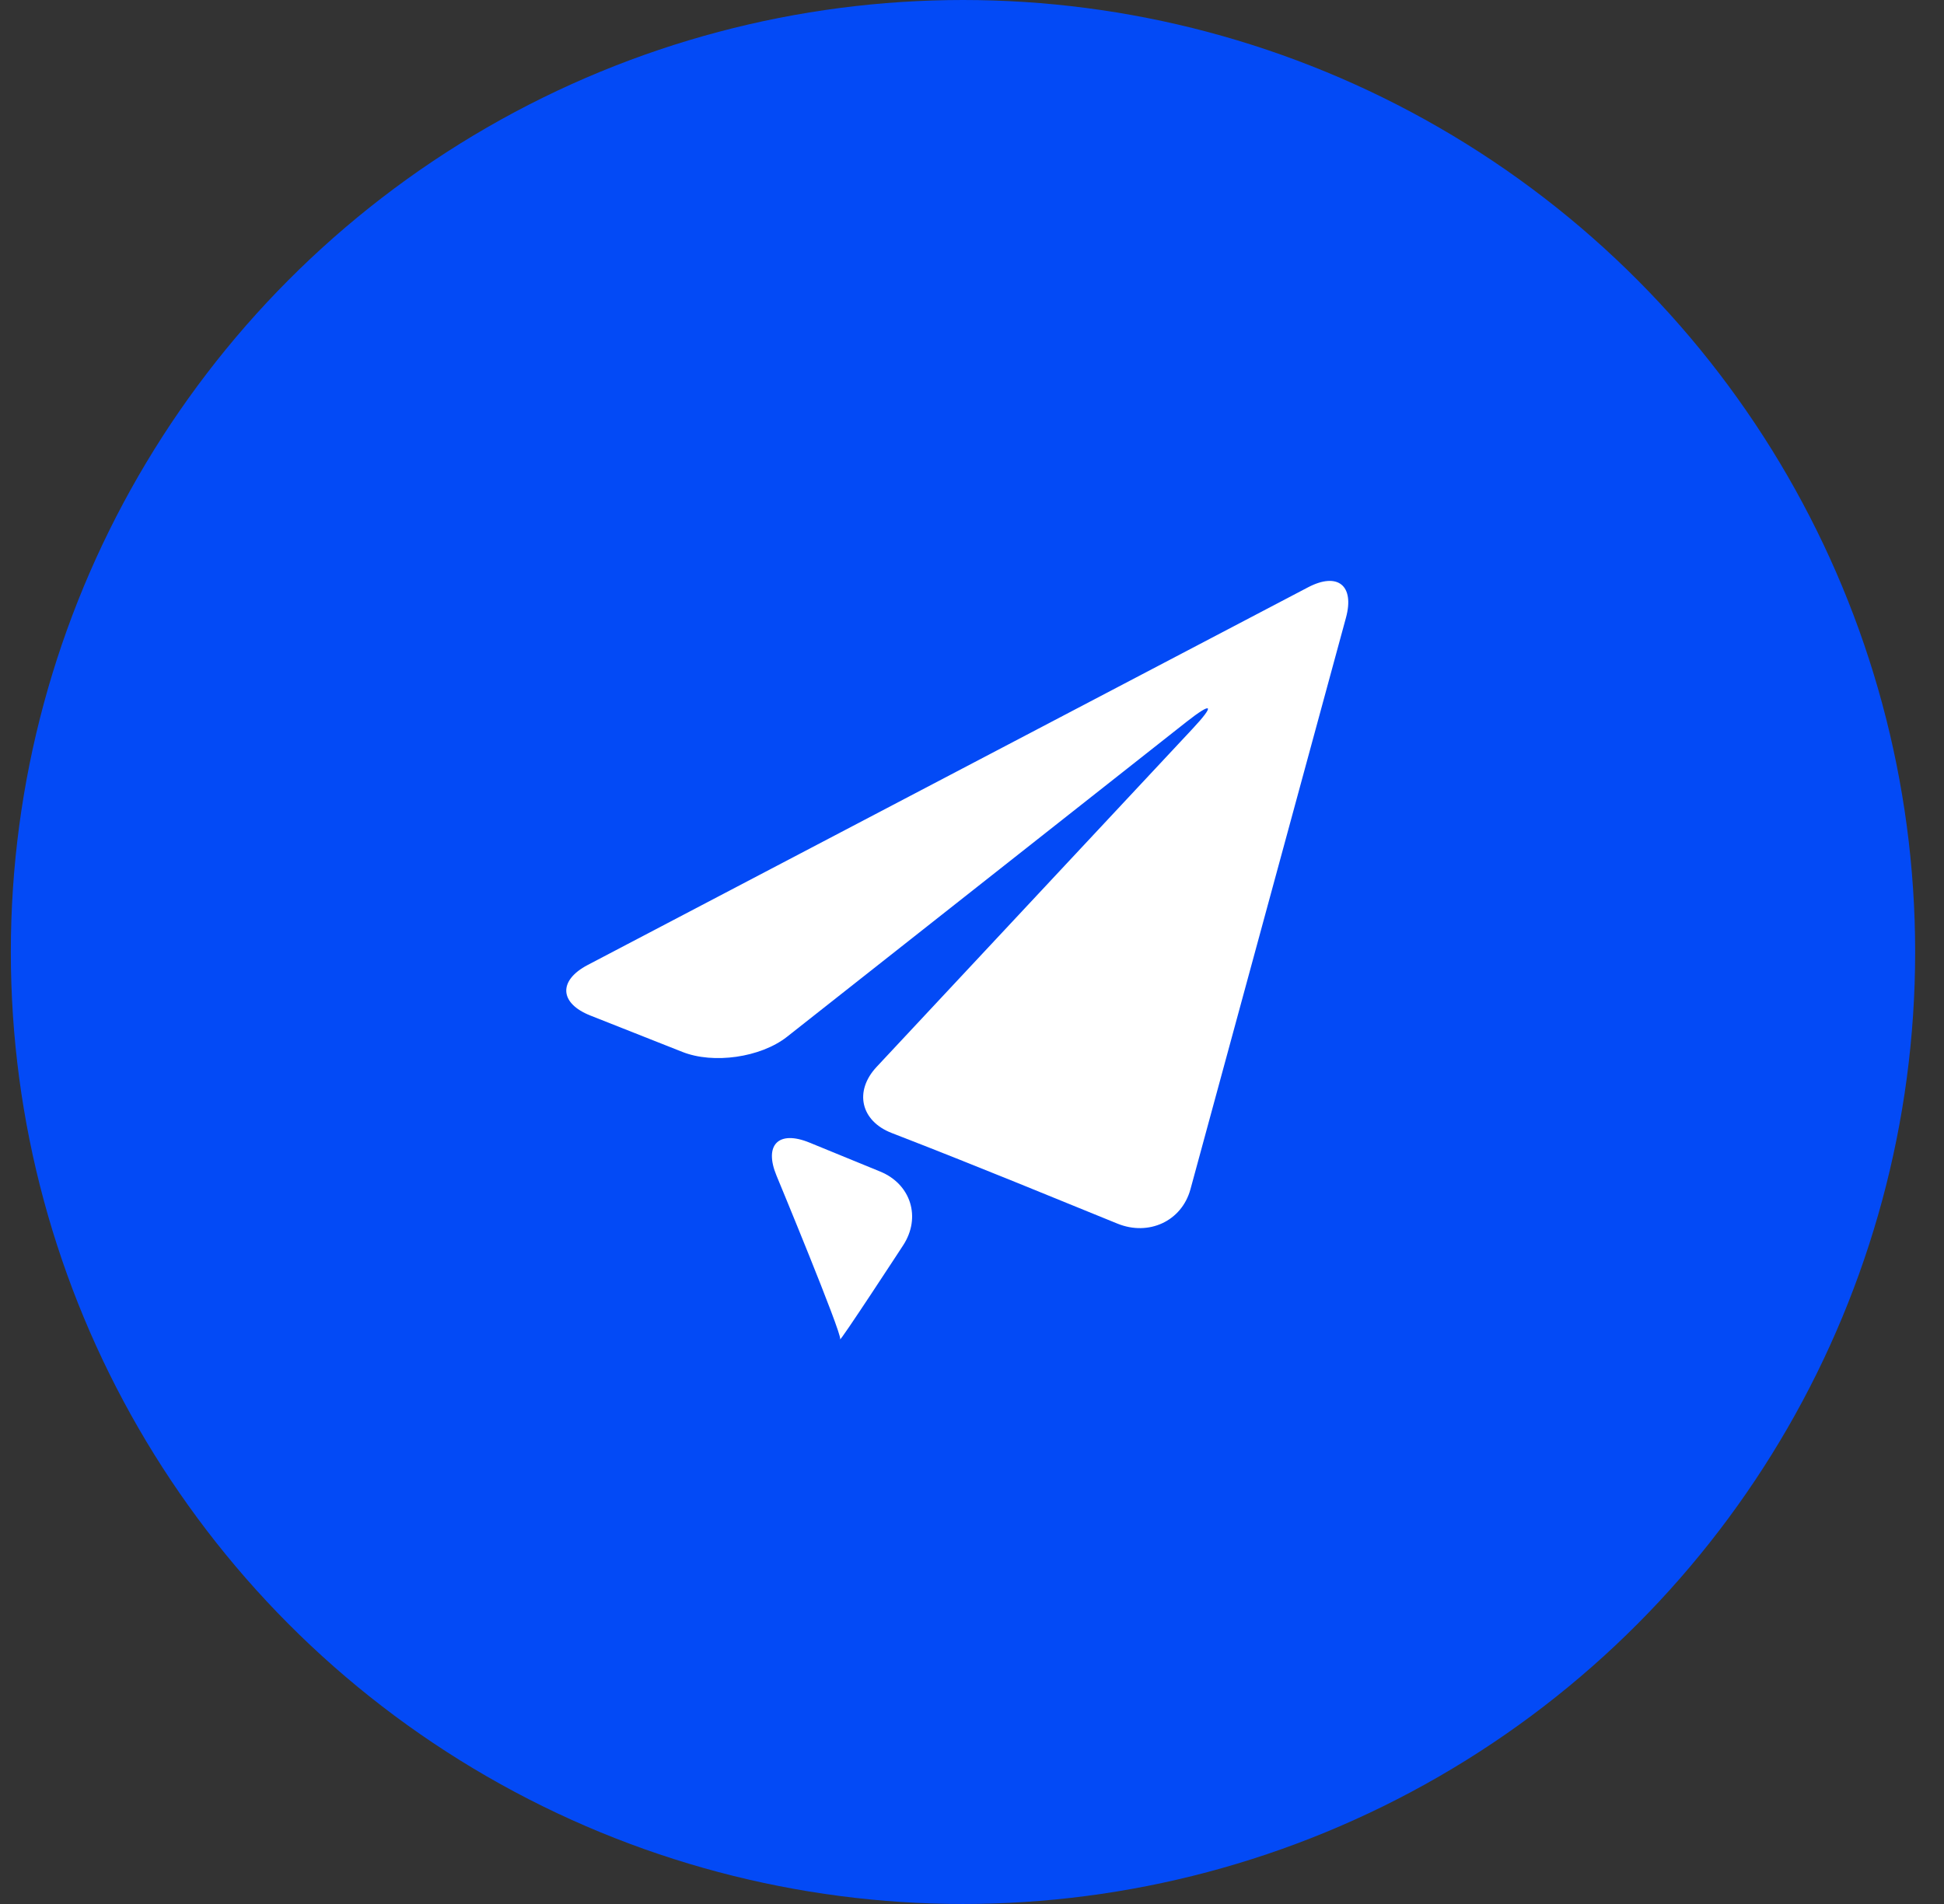 <svg width="49" height="48" viewBox="0 0 49 48" fill="none" xmlns="http://www.w3.org/2000/svg">
<rect x="0" y="0" width="49" height="48" fill="#333333" stroke="none"/>
<circle cx="24.273" cy="24" r="24" fill="#034AF6"/>
<path d="M14.814 24.327C14.067 24.719 14.098 25.292 14.881 25.602L17.2 26.519C17.983 26.83 19.168 26.66 19.832 26.142L29.901 18.202C30.563 17.681 30.634 17.758 30.059 18.373L22.099 26.893C21.522 27.507 21.693 28.261 22.478 28.564L22.75 28.67C23.536 28.974 24.816 29.484 25.597 29.802L28.169 30.849C28.95 31.166 29.785 30.792 30.007 29.979L33.926 15.573C34.147 14.76 33.718 14.415 32.971 14.806L14.814 24.327Z" fill="white"/>
<path d="M21.177 33.76C21.131 33.897 22.763 31.397 22.763 31.397C23.224 30.693 22.962 29.852 22.183 29.534L20.403 28.805C19.624 28.486 19.25 28.861 19.573 29.639C19.573 29.639 21.224 33.619 21.177 33.76Z" fill="white"/>
</svg>
